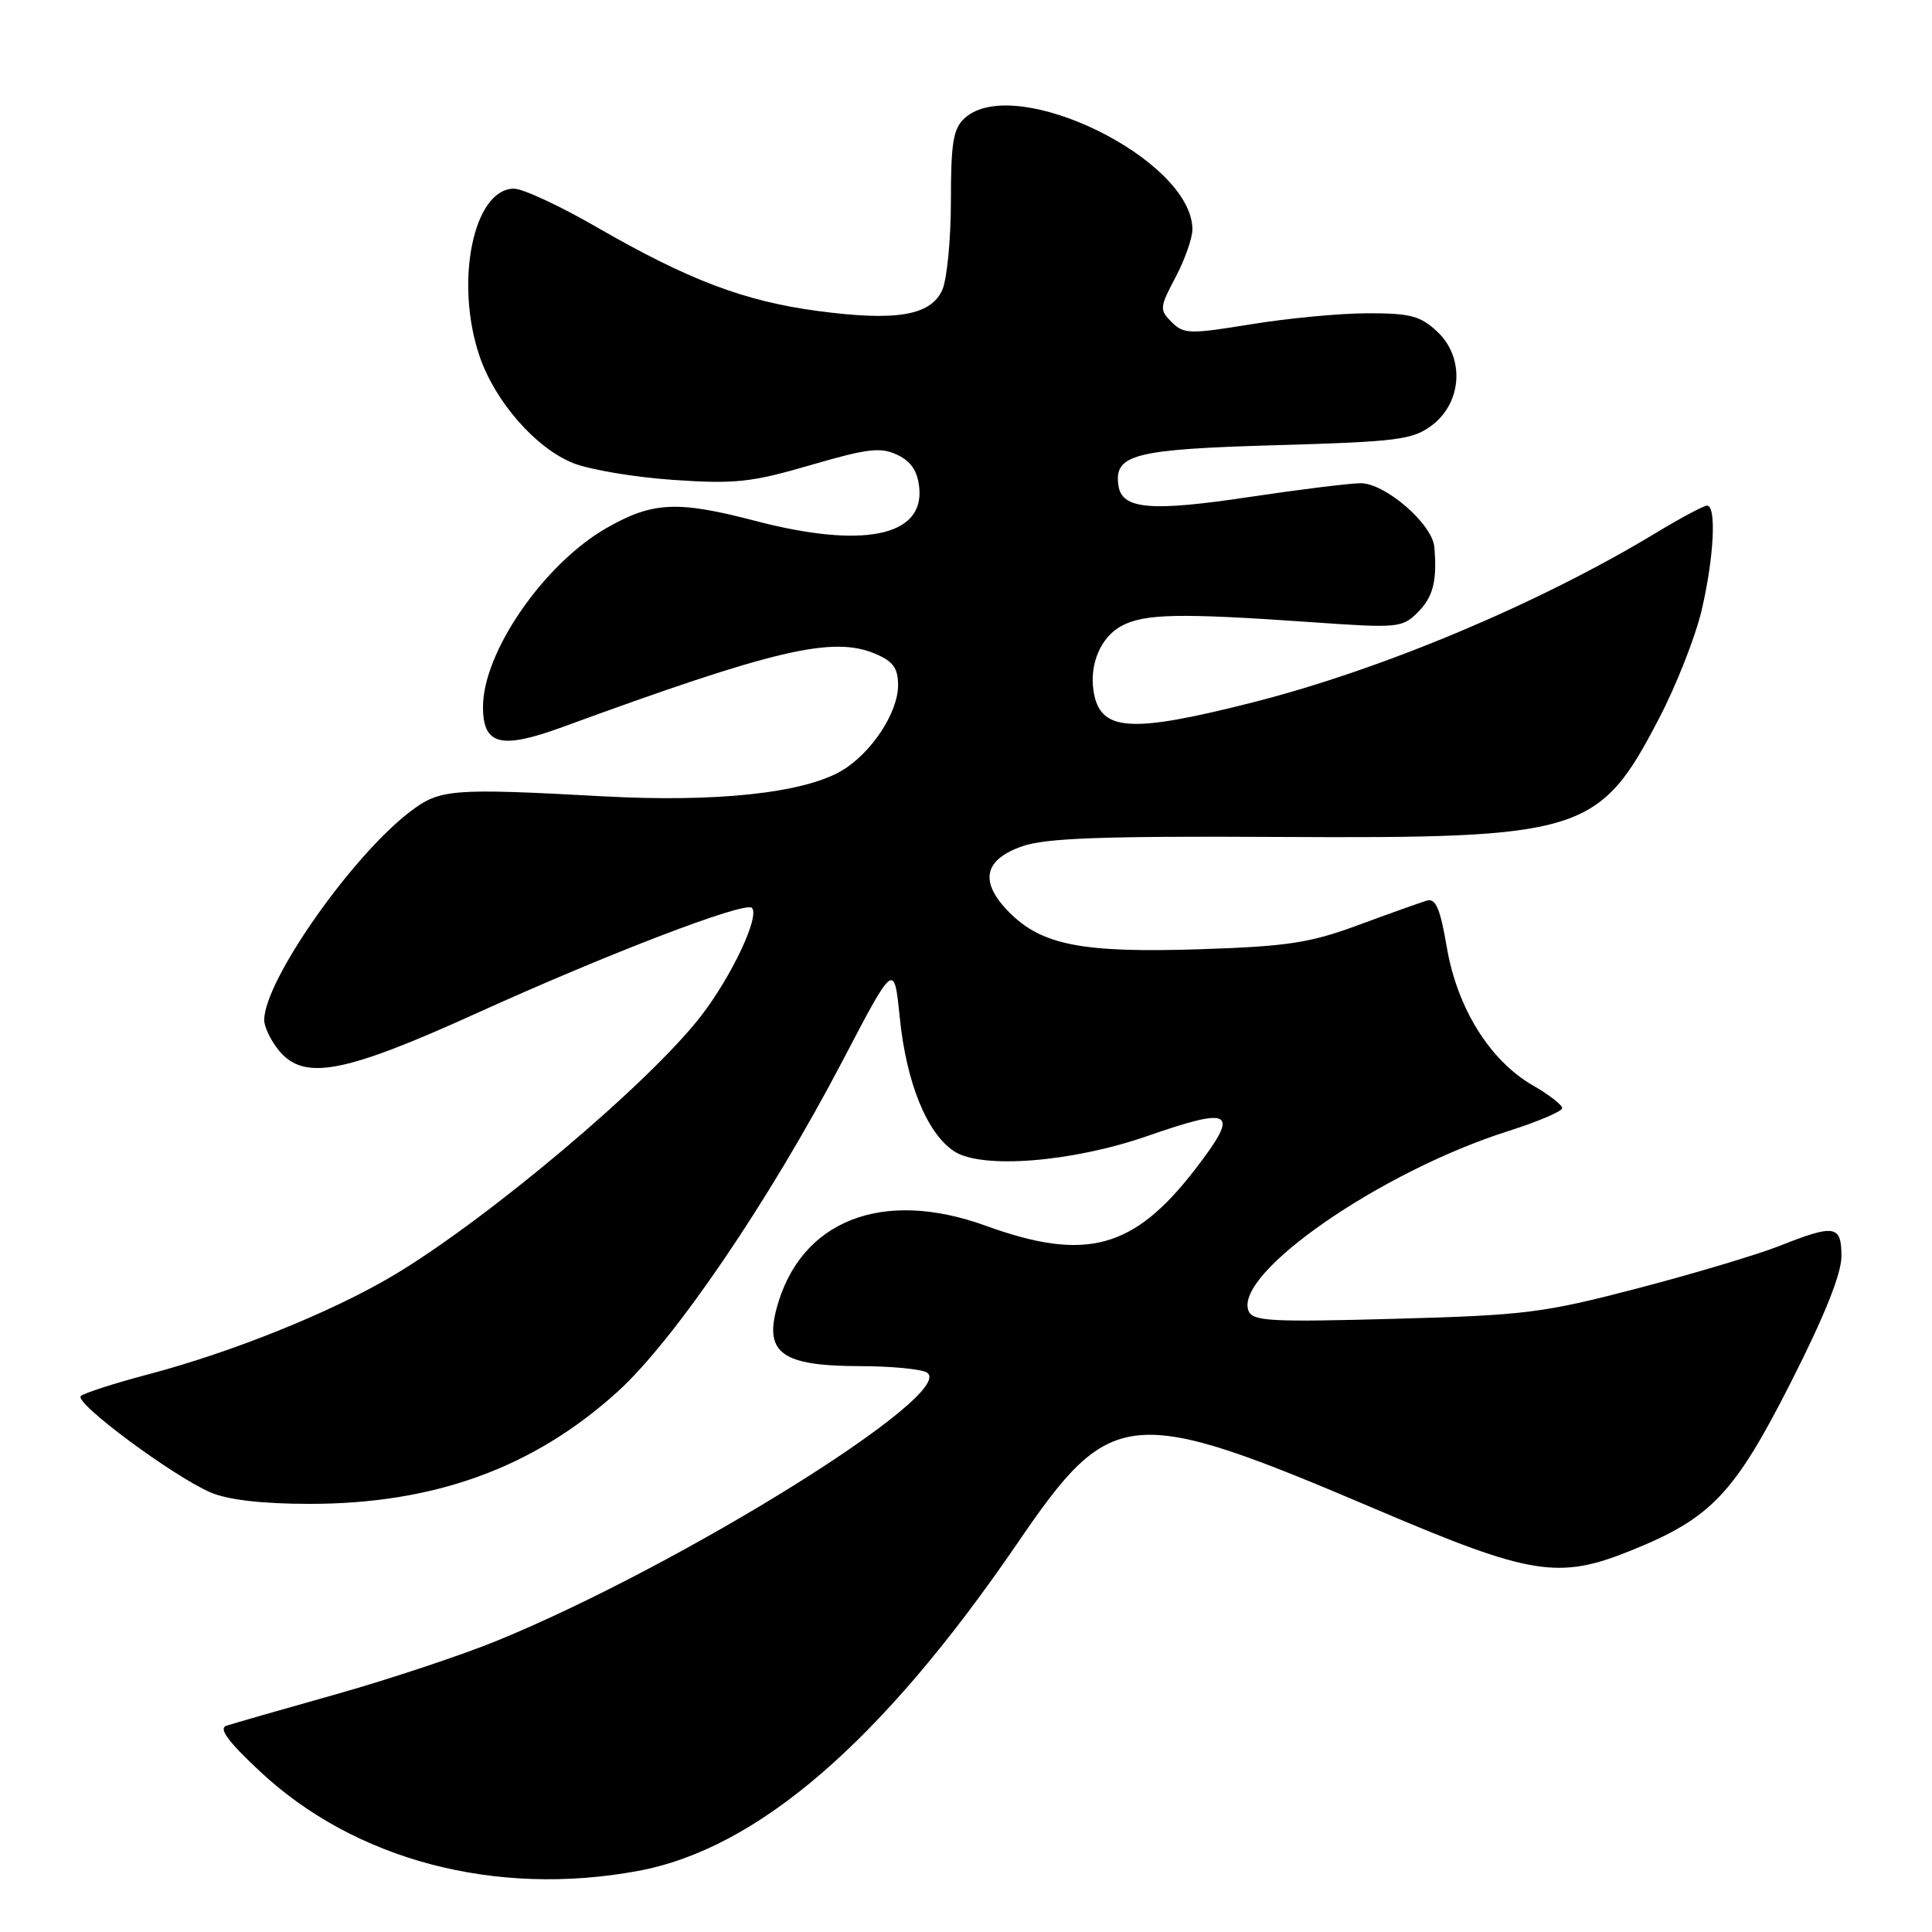 <?xml version="1.0" encoding="UTF-8" standalone="no"?>
<!DOCTYPE svg PUBLIC "-//W3C//DTD SVG 1.1//EN" "http://www.w3.org/Graphics/SVG/1.1/DTD/svg11.dtd" >
<svg xmlns="http://www.w3.org/2000/svg" xmlns:xlink="http://www.w3.org/1999/xlink" version="1.1" viewBox="0 0 256 256">
 <g >
 <path fill="currentColor"
d=" M 84.53 247.91 C 100.39 244.98 116.85 230.76 134.83 204.46 C 147.28 186.24 149.57 186.03 182.69 200.14 C 202.86 208.73 206.52 209.32 216.05 205.48 C 226.76 201.17 229.81 197.95 237.39 182.99 C 241.77 174.36 244.00 168.77 244.00 166.47 C 244.00 162.33 243.14 162.18 235.79 165.09 C 232.88 166.24 224.43 168.77 217.00 170.71 C 204.51 173.97 202.10 174.28 184.77 174.75 C 168.29 175.20 165.96 175.07 165.43 173.68 C 163.52 168.70 182.93 155.26 199.75 149.91 C 203.74 148.64 207.00 147.26 207.00 146.83 C 207.00 146.41 205.25 145.05 203.11 143.82 C 197.43 140.55 193.10 133.61 191.72 125.57 C 190.82 120.32 190.24 118.98 189.04 119.34 C 188.19 119.60 184.12 121.05 180.00 122.57 C 173.56 124.95 170.60 125.40 159.00 125.78 C 143.46 126.28 138.09 125.25 133.77 120.93 C 129.73 116.88 130.31 113.91 135.50 112.12 C 138.60 111.05 146.21 110.77 169.39 110.90 C 209.76 111.12 211.90 110.45 219.86 95.14 C 222.12 90.81 224.64 84.40 225.47 80.89 C 227.11 73.91 227.47 67.00 226.19 67.00 C 225.75 67.00 222.71 68.62 219.44 70.60 C 203.96 79.97 183.16 88.71 166.00 93.07 C 149.62 97.23 145.71 96.94 144.89 91.50 C 144.36 87.92 145.89 84.40 148.62 82.93 C 151.66 81.31 156.32 81.22 173.61 82.43 C 185.23 83.25 185.80 83.20 187.86 81.14 C 189.90 79.10 190.44 76.98 190.06 72.50 C 189.81 69.43 183.51 63.99 180.26 64.03 C 178.74 64.05 172.10 64.87 165.50 65.86 C 152.44 67.82 148.67 67.48 148.20 64.35 C 147.59 60.21 150.26 59.53 169.09 58.99 C 185.11 58.53 187.15 58.28 189.69 56.39 C 193.74 53.38 194.11 47.40 190.47 43.97 C 188.21 41.85 186.90 41.50 181.17 41.51 C 177.50 41.52 170.56 42.18 165.74 42.97 C 157.63 44.30 156.85 44.27 155.25 42.68 C 153.62 41.05 153.65 40.73 155.77 36.73 C 157.00 34.40 158.00 31.55 158.00 30.40 C 157.99 21.12 134.48 9.63 127.83 15.65 C 126.31 17.03 126.00 18.87 126.00 26.61 C 126.00 31.72 125.48 37.04 124.85 38.44 C 123.30 41.83 118.72 42.59 108.30 41.20 C 98.59 39.90 91.19 37.09 79.07 30.10 C 74.22 27.29 69.28 25.00 68.11 25.00 C 62.74 25.00 60.20 37.37 63.55 47.21 C 65.60 53.22 70.99 59.38 75.94 61.36 C 78.13 62.24 84.11 63.24 89.21 63.59 C 97.41 64.15 99.55 63.92 107.40 61.63 C 114.98 59.42 116.68 59.22 118.90 60.27 C 120.75 61.15 121.59 62.43 121.81 64.66 C 122.43 71.11 114.27 72.74 100.00 69.00 C 89.76 66.32 86.44 66.48 80.36 69.97 C 72.07 74.72 64.00 86.41 64.00 93.66 C 64.00 98.74 66.35 99.33 74.56 96.33 C 102.62 86.06 110.32 84.25 115.96 86.62 C 118.35 87.63 119.00 88.52 119.00 90.80 C 119.00 94.45 115.42 99.85 111.48 102.15 C 106.44 105.09 94.92 106.33 80.00 105.52 C 59.79 104.42 58.30 104.54 54.34 107.55 C 46.58 113.47 35.04 129.94 35.01 135.14 C 35.00 136.04 35.86 137.84 36.91 139.14 C 40.24 143.25 45.45 142.28 63.04 134.31 C 80.72 126.29 98.73 119.40 99.63 120.30 C 100.71 121.37 96.98 129.31 92.94 134.56 C 86.10 143.45 64.60 161.58 52.06 169.04 C 43.90 173.88 30.81 179.16 19.60 182.12 C 15.14 183.30 11.14 184.59 10.71 184.98 C 9.74 185.84 23.01 195.68 27.96 197.78 C 30.27 198.75 34.81 199.27 41.00 199.27 C 57.55 199.28 70.69 194.50 81.81 184.43 C 89.36 177.60 101.97 159.06 111.68 140.50 C 118.48 127.50 118.48 127.50 119.22 134.81 C 120.10 143.50 122.82 150.18 126.44 152.56 C 130.08 154.94 142.04 154.00 152.00 150.54 C 163.43 146.57 164.33 147.18 158.41 154.88 C 150.23 165.51 143.90 167.23 130.62 162.42 C 116.90 157.44 106.04 161.72 102.91 173.34 C 101.30 179.32 103.69 180.99 113.86 181.02 C 118.06 181.02 122.09 181.41 122.82 181.87 C 127.00 184.52 90.64 207.22 65.99 217.35 C 61.32 219.27 51.64 222.49 44.49 224.51 C 37.35 226.52 30.82 228.39 30.00 228.67 C 28.93 229.02 30.21 230.76 34.46 234.73 C 47.03 246.49 65.67 251.40 84.53 247.91 Z "/>
</g>
</svg>